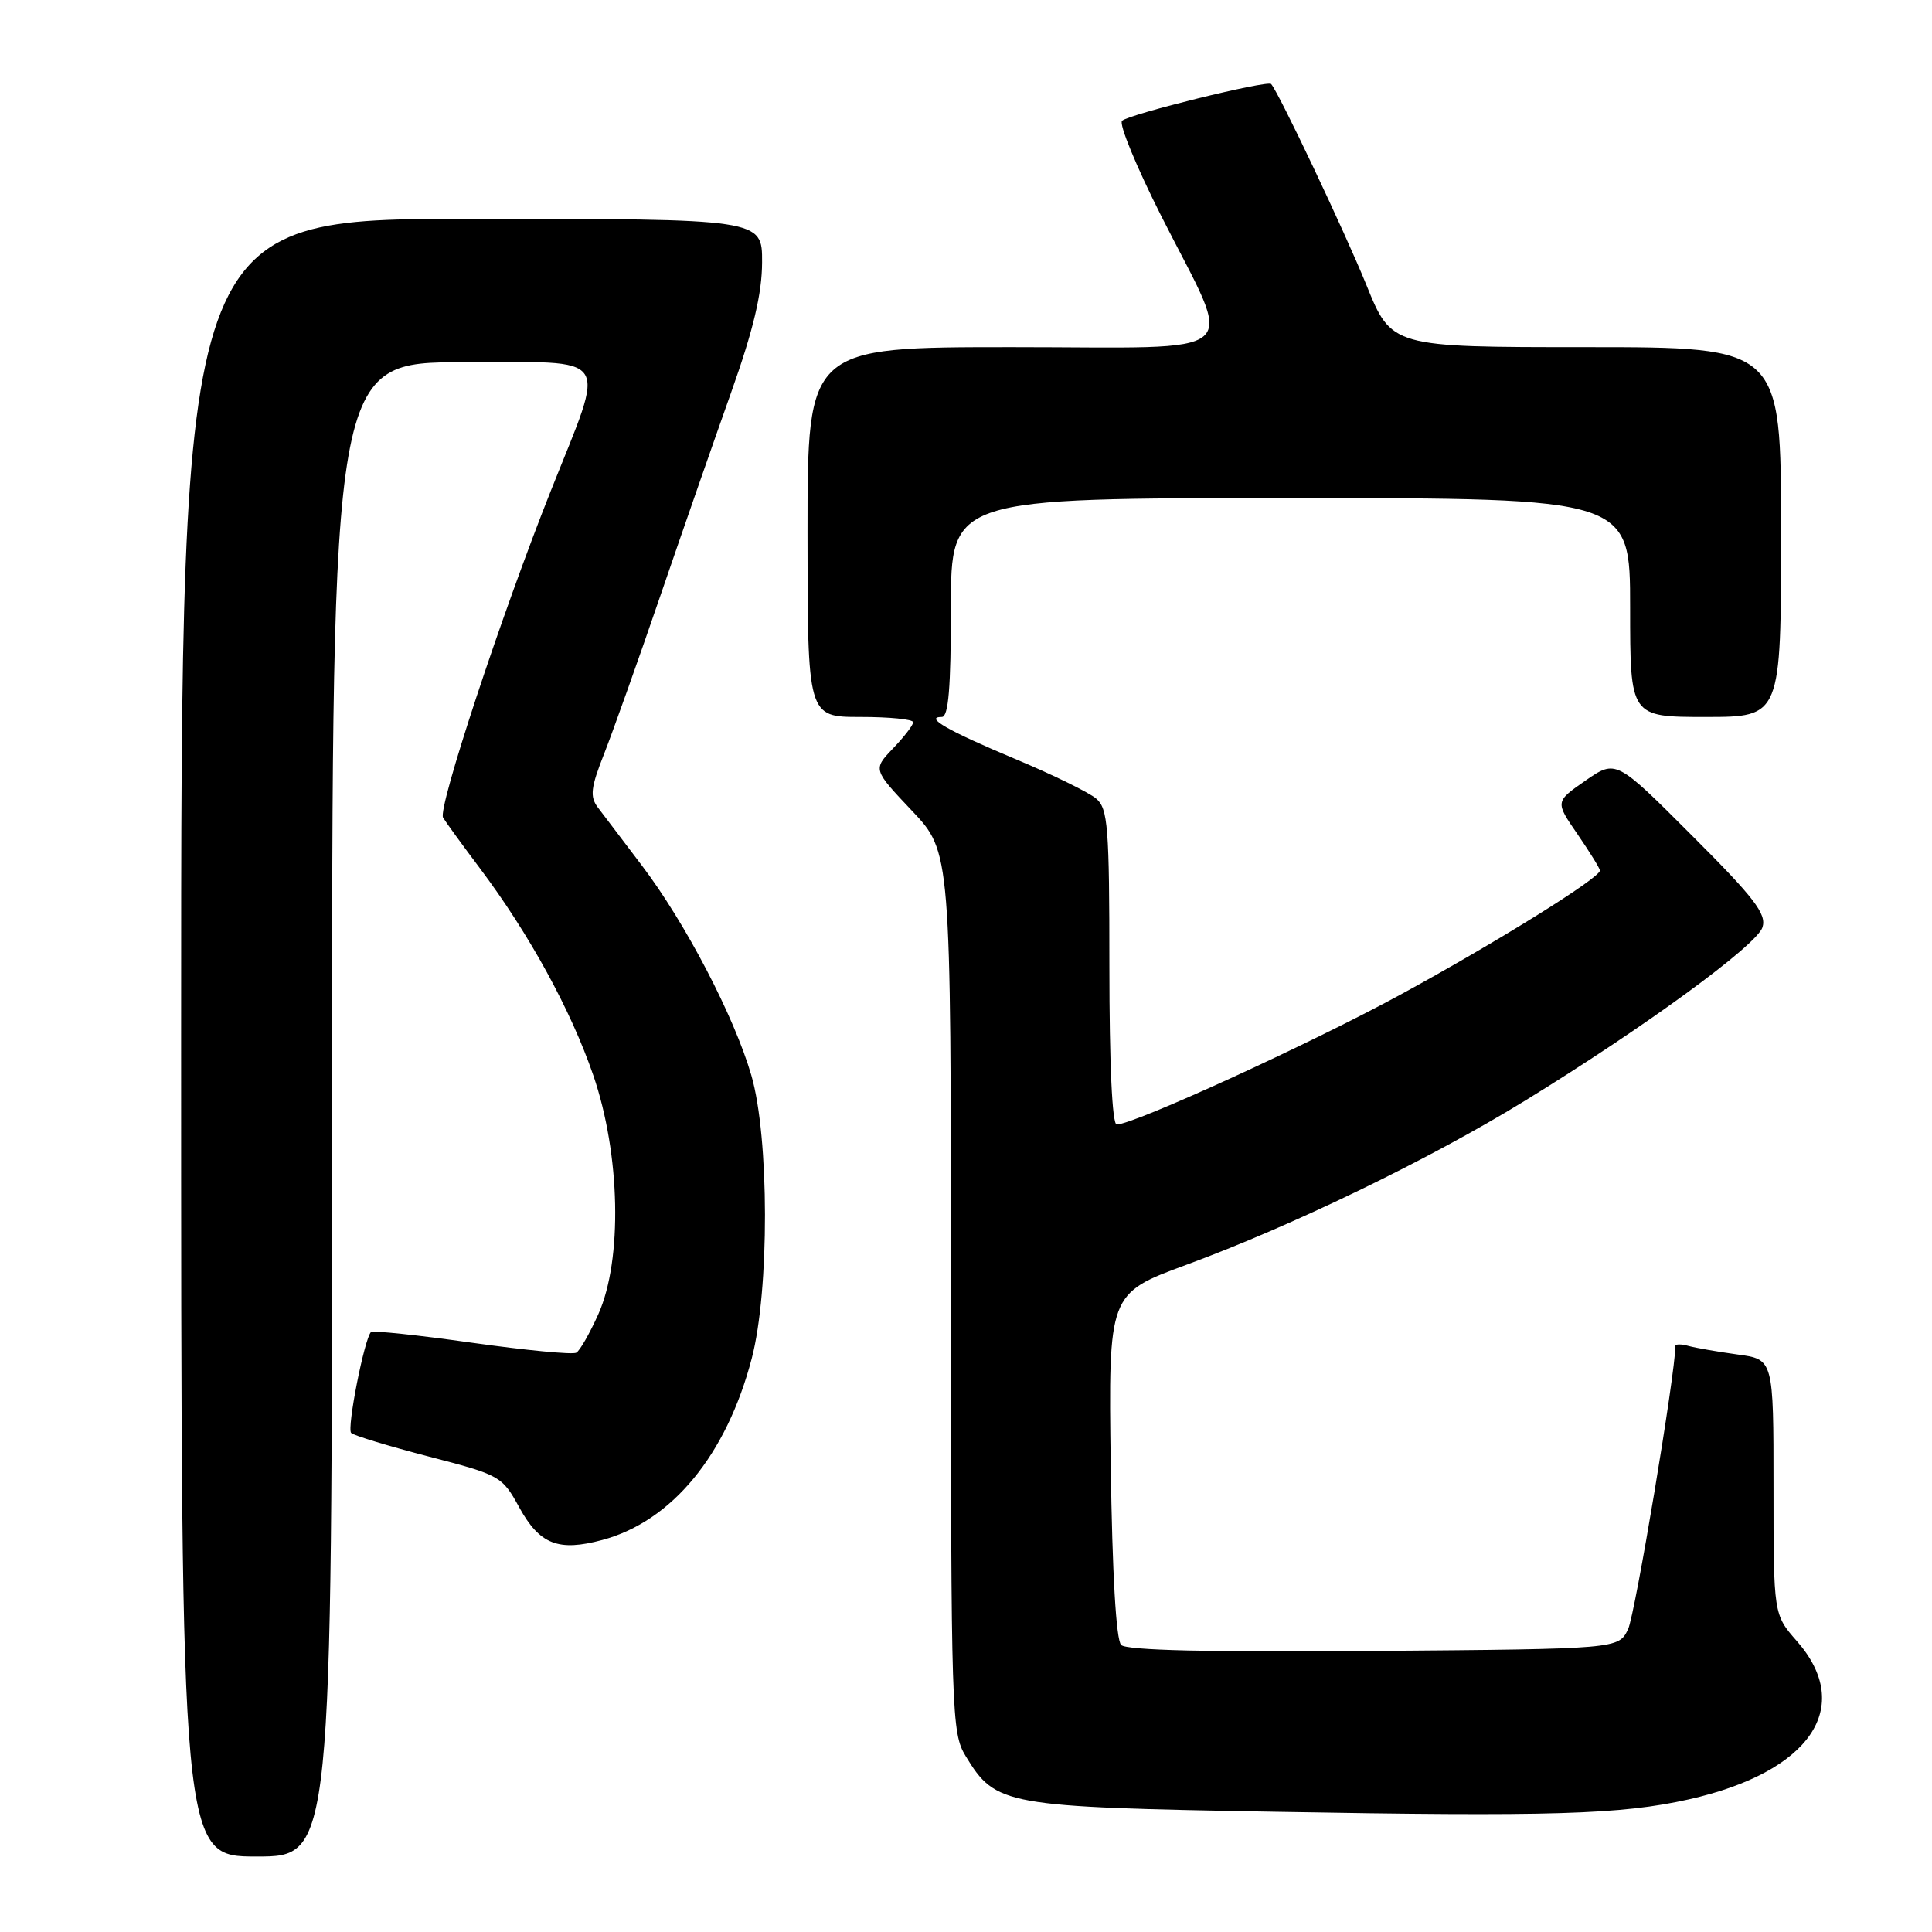 <?xml version="1.0" encoding="UTF-8" standalone="no"?>
<!DOCTYPE svg PUBLIC "-//W3C//DTD SVG 1.1//EN" "http://www.w3.org/Graphics/SVG/1.1/DTD/svg11.dtd" >
<svg xmlns="http://www.w3.org/2000/svg" xmlns:xlink="http://www.w3.org/1999/xlink" version="1.1" viewBox="0 0 256 256">
 <g >
 <path fill="currentColor"
d=" M 44.00 147.00 C 44.00 48.00 44.00 48.00 61.42 48.00 C 81.39 48.00 80.36 46.49 73.00 65.00 C 66.39 81.62 57.97 107.15 58.71 108.34 C 59.10 108.98 61.27 111.97 63.55 115.00 C 70.12 123.74 75.66 133.86 78.62 142.50 C 82.21 152.98 82.50 166.92 79.29 174.12 C 78.15 176.66 76.84 178.97 76.36 179.24 C 75.89 179.52 69.67 178.92 62.54 177.92 C 55.41 176.91 49.39 176.28 49.16 176.50 C 48.28 177.39 45.94 189.27 46.53 189.87 C 46.88 190.22 51.51 191.62 56.82 193.00 C 66.27 195.45 66.53 195.59 68.81 199.75 C 71.51 204.65 73.99 205.62 79.82 204.05 C 89.04 201.57 96.27 192.78 99.61 180.00 C 101.97 171.00 101.94 150.70 99.56 142.50 C 97.30 134.71 90.82 122.29 85.07 114.71 C 82.55 111.40 79.92 107.92 79.21 106.98 C 78.14 105.55 78.28 104.36 80.05 99.88 C 81.21 96.92 84.56 87.53 87.48 79.00 C 90.40 70.47 94.63 58.33 96.88 52.00 C 99.83 43.70 100.97 38.90 100.98 34.75 C 101.00 29.00 101.00 29.00 62.50 29.00 C 24.00 29.00 24.00 29.00 24.00 137.50 C 24.00 246.00 24.00 246.00 34.00 246.00 C 44.00 246.00 44.00 246.00 44.00 147.00 Z  M 223.77 238.43 C 239.87 234.81 245.76 226.19 238.10 217.46 C 235.00 213.93 235.00 213.93 235.00 197.03 C 235.00 180.12 235.00 180.12 230.25 179.48 C 227.64 179.12 224.71 178.61 223.75 178.35 C 222.79 178.08 222.00 178.08 222.00 178.34 C 222.00 181.95 216.66 213.94 215.73 215.87 C 214.47 218.50 214.47 218.50 182.05 218.76 C 160.17 218.94 149.28 218.68 148.56 217.97 C 147.89 217.30 147.38 208.48 147.18 194.15 C 146.87 171.40 146.87 171.40 157.18 167.60 C 171.25 162.42 189.38 153.64 202.00 145.89 C 217.88 136.14 232.78 125.26 233.54 122.87 C 234.10 121.11 232.47 118.98 224.17 110.69 C 214.13 100.64 214.13 100.64 210.09 103.43 C 206.06 106.23 206.06 106.23 209.03 110.54 C 210.66 112.92 212.00 115.08 212.00 115.35 C 212.00 116.34 198.20 124.92 185.50 131.83 C 173.50 138.36 150.24 149.00 147.97 149.00 C 147.37 149.00 147.00 140.99 147.00 128.15 C 147.00 109.54 146.81 107.15 145.25 105.82 C 144.29 105.00 139.45 102.63 134.50 100.56 C 125.60 96.83 122.41 95.00 124.80 95.00 C 125.68 95.00 126.00 91.11 126.00 80.50 C 126.00 66.00 126.00 66.00 171.00 66.00 C 216.00 66.00 216.00 66.00 216.00 80.50 C 216.00 95.00 216.00 95.00 226.00 95.00 C 236.00 95.00 236.00 95.00 236.00 70.50 C 236.00 46.00 236.00 46.00 210.20 46.00 C 184.39 46.00 184.39 46.00 181.05 37.75 C 178.17 30.66 169.44 12.24 168.43 11.13 C 167.95 10.60 149.67 15.11 148.68 16.00 C 148.23 16.40 150.57 22.08 153.87 28.62 C 163.61 47.89 165.75 46.00 134.11 46.00 C 107.00 46.00 107.00 46.00 107.00 70.50 C 107.00 95.00 107.00 95.00 114.00 95.00 C 117.85 95.00 121.00 95.31 121.00 95.70 C 121.00 96.08 119.80 97.64 118.33 99.17 C 115.67 101.96 115.67 101.96 120.83 107.42 C 126.00 112.88 126.00 112.88 126.00 171.19 C 126.01 227.26 126.08 229.62 127.96 232.70 C 131.95 239.25 132.99 239.44 169.00 240.07 C 205.64 240.72 214.79 240.44 223.77 238.43 Z "/>
</g>
</svg>